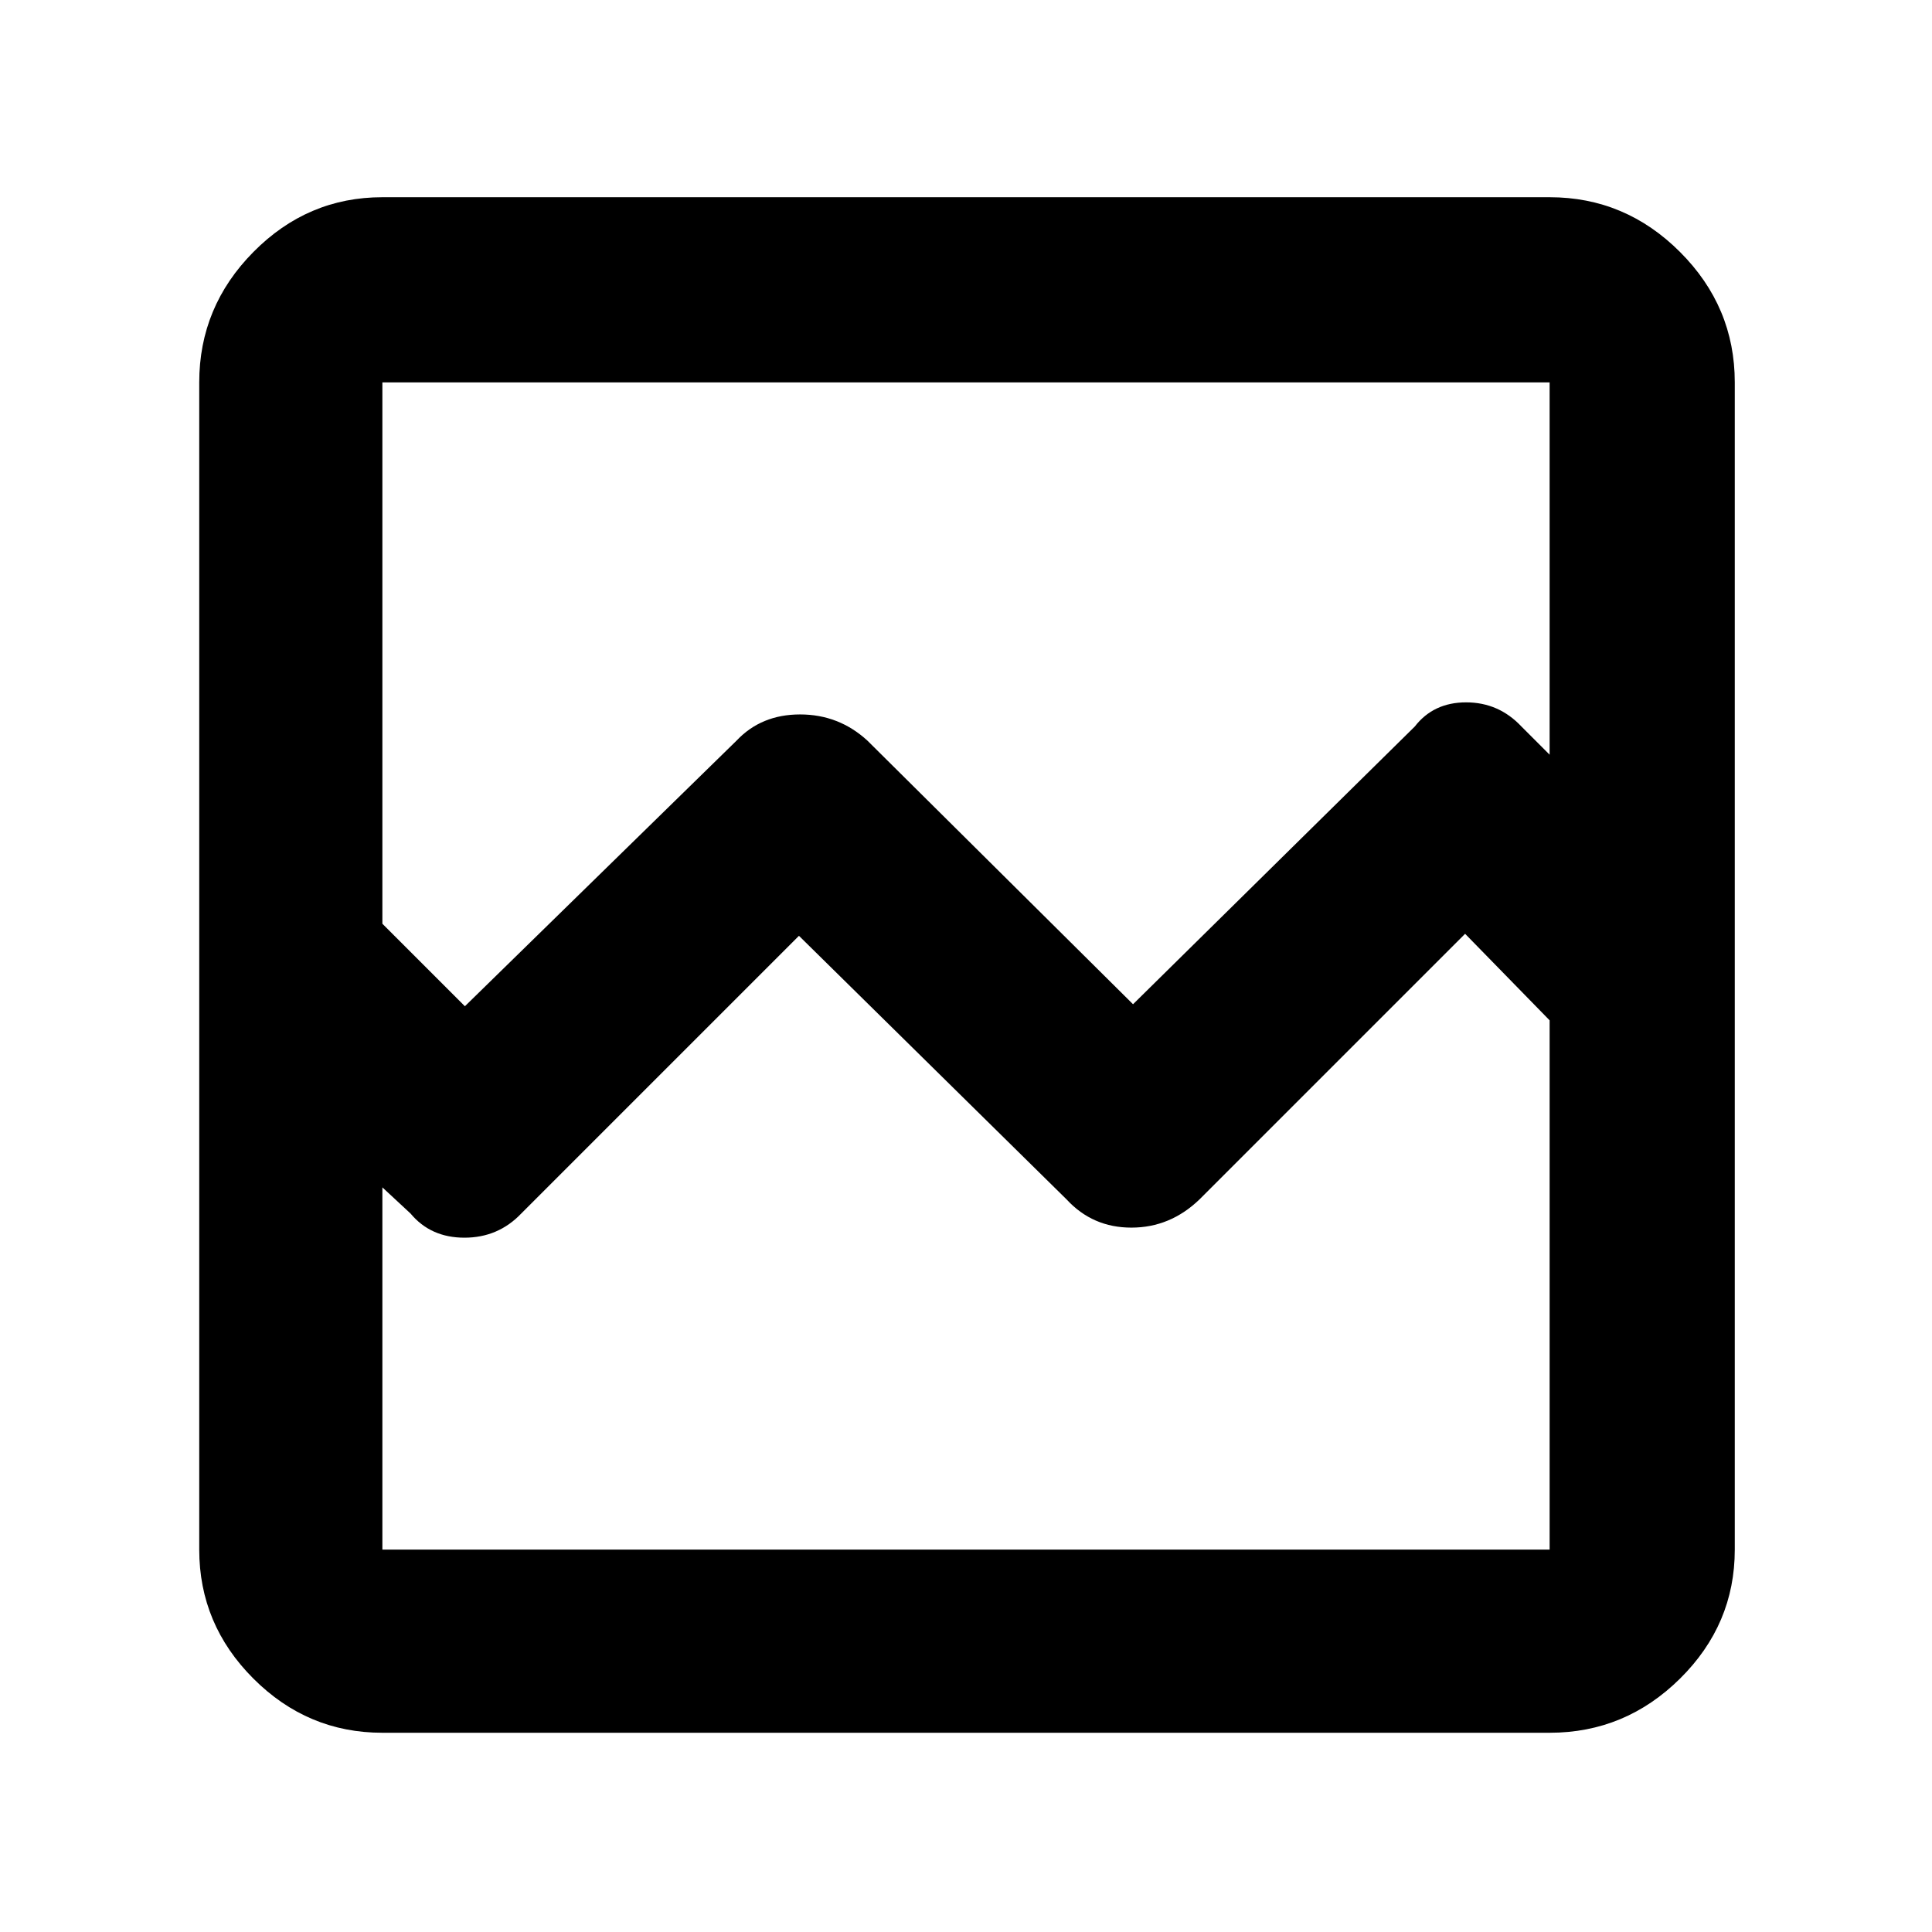 <svg xmlns="http://www.w3.org/2000/svg" height="48" viewBox="0 -960 960 960" width="48"><path d="M190-99q-37.18 0-64.09-26.91Q99-152.82 99-190v-580q0-37.59 26.91-64.79Q152.82-862 190-862h580q37.59 0 64.79 27.21Q862-807.59 862-770v580q0 37.18-27.21 64.09Q807.59-99 770-99H190Zm41-361 135-132q12.27-13 31.55-13 19.27 0 33.45 13l132 131 140-138q9.29-12 25.5-12t27.5 12l14 14v-185H190v269l41 41Zm-41 270h580v-263l-42-43-132 132q-14.55 14-33.82 14T530-364L397-495 259-357q-11.45 12-28.23 12Q214-345 204-357l-14-13v180Zm0 0v-263 91-408 580Z"/></svg>